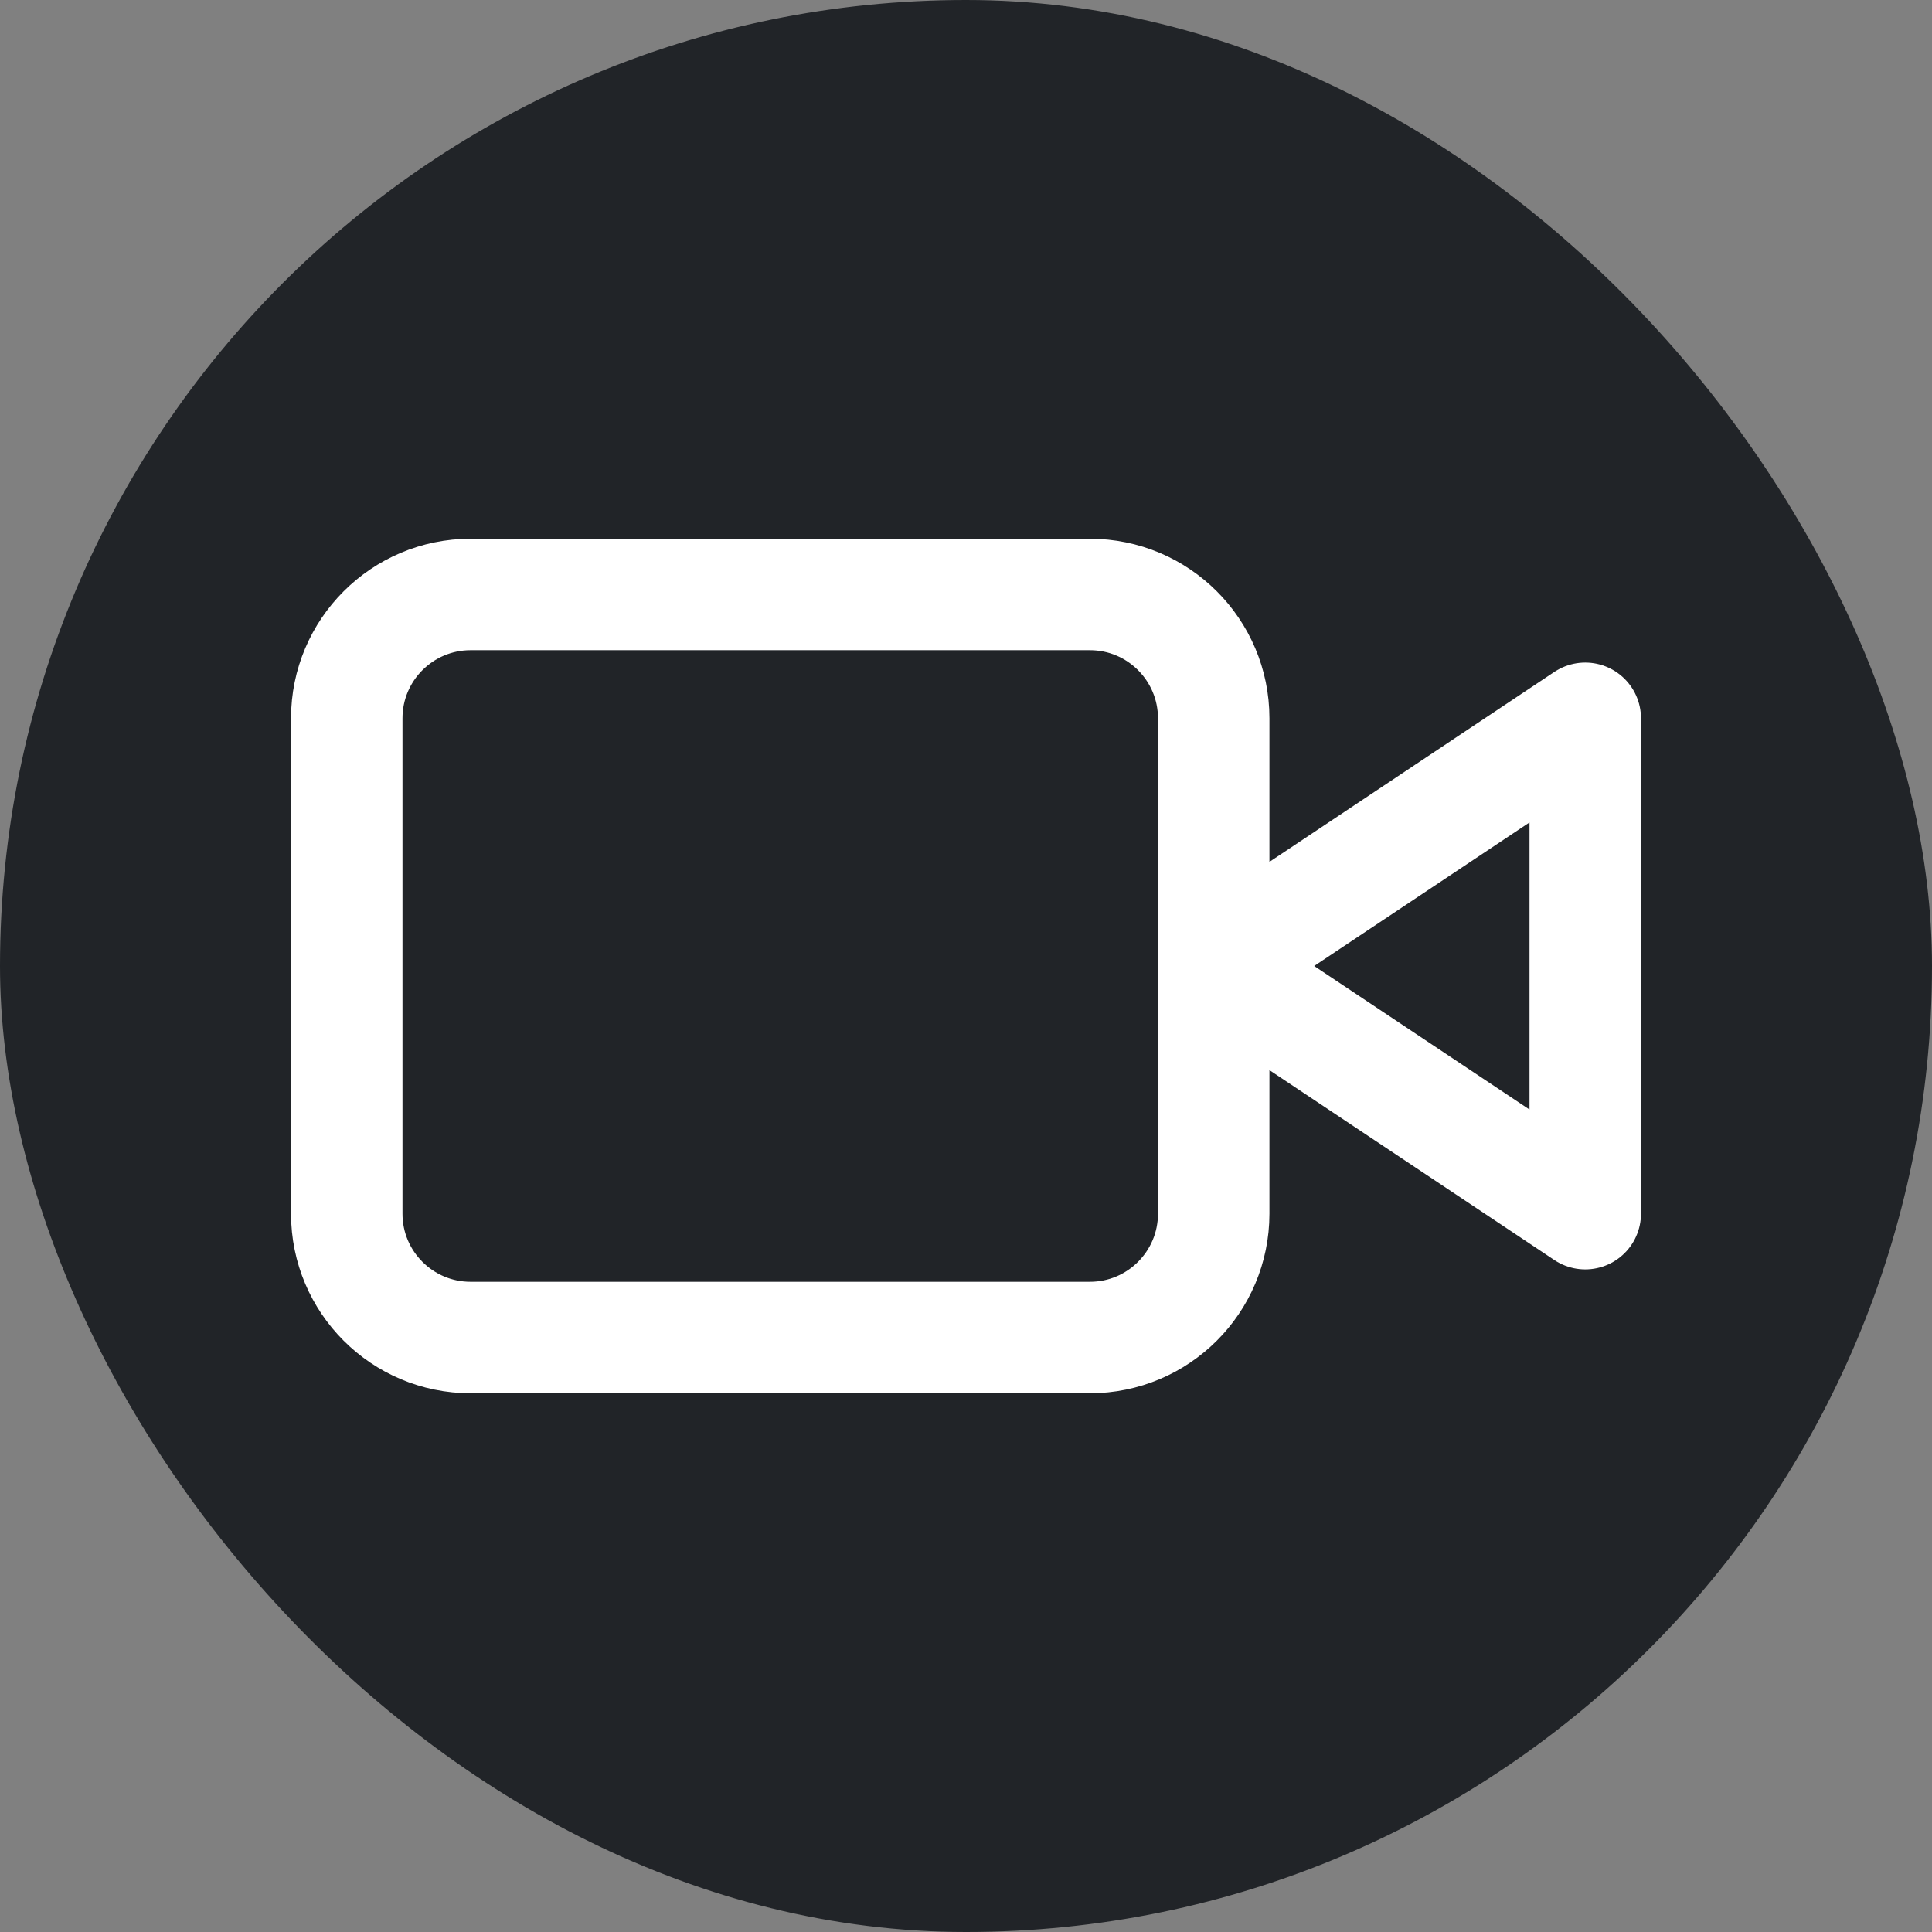 <svg width="52" height="52" viewBox="0 0 52 52" fill="none" xmlns="http://www.w3.org/2000/svg">
<rect x="0" y="0" width="52" height="52" fill="#808080" stroke="none"/>
<rect width="52" height="52" rx="26" fill="#212428"/>
<path d="M42.667 19.333L32.667 26L42.667 32.666V19.333Z" stroke="white" stroke-width="3" stroke-linecap="round" stroke-linejoin="round"/>
<path d="M29.333 16H12.667C10.826 16 9.333 17.492 9.333 19.333V32.667C9.333 34.508 10.826 36 12.667 36H29.333C31.174 36 32.667 34.508 32.667 32.667V19.333C32.667 17.492 31.174 16 29.333 16Z" stroke="white" stroke-width="3" stroke-linecap="round" stroke-linejoin="round"/>
</svg>
